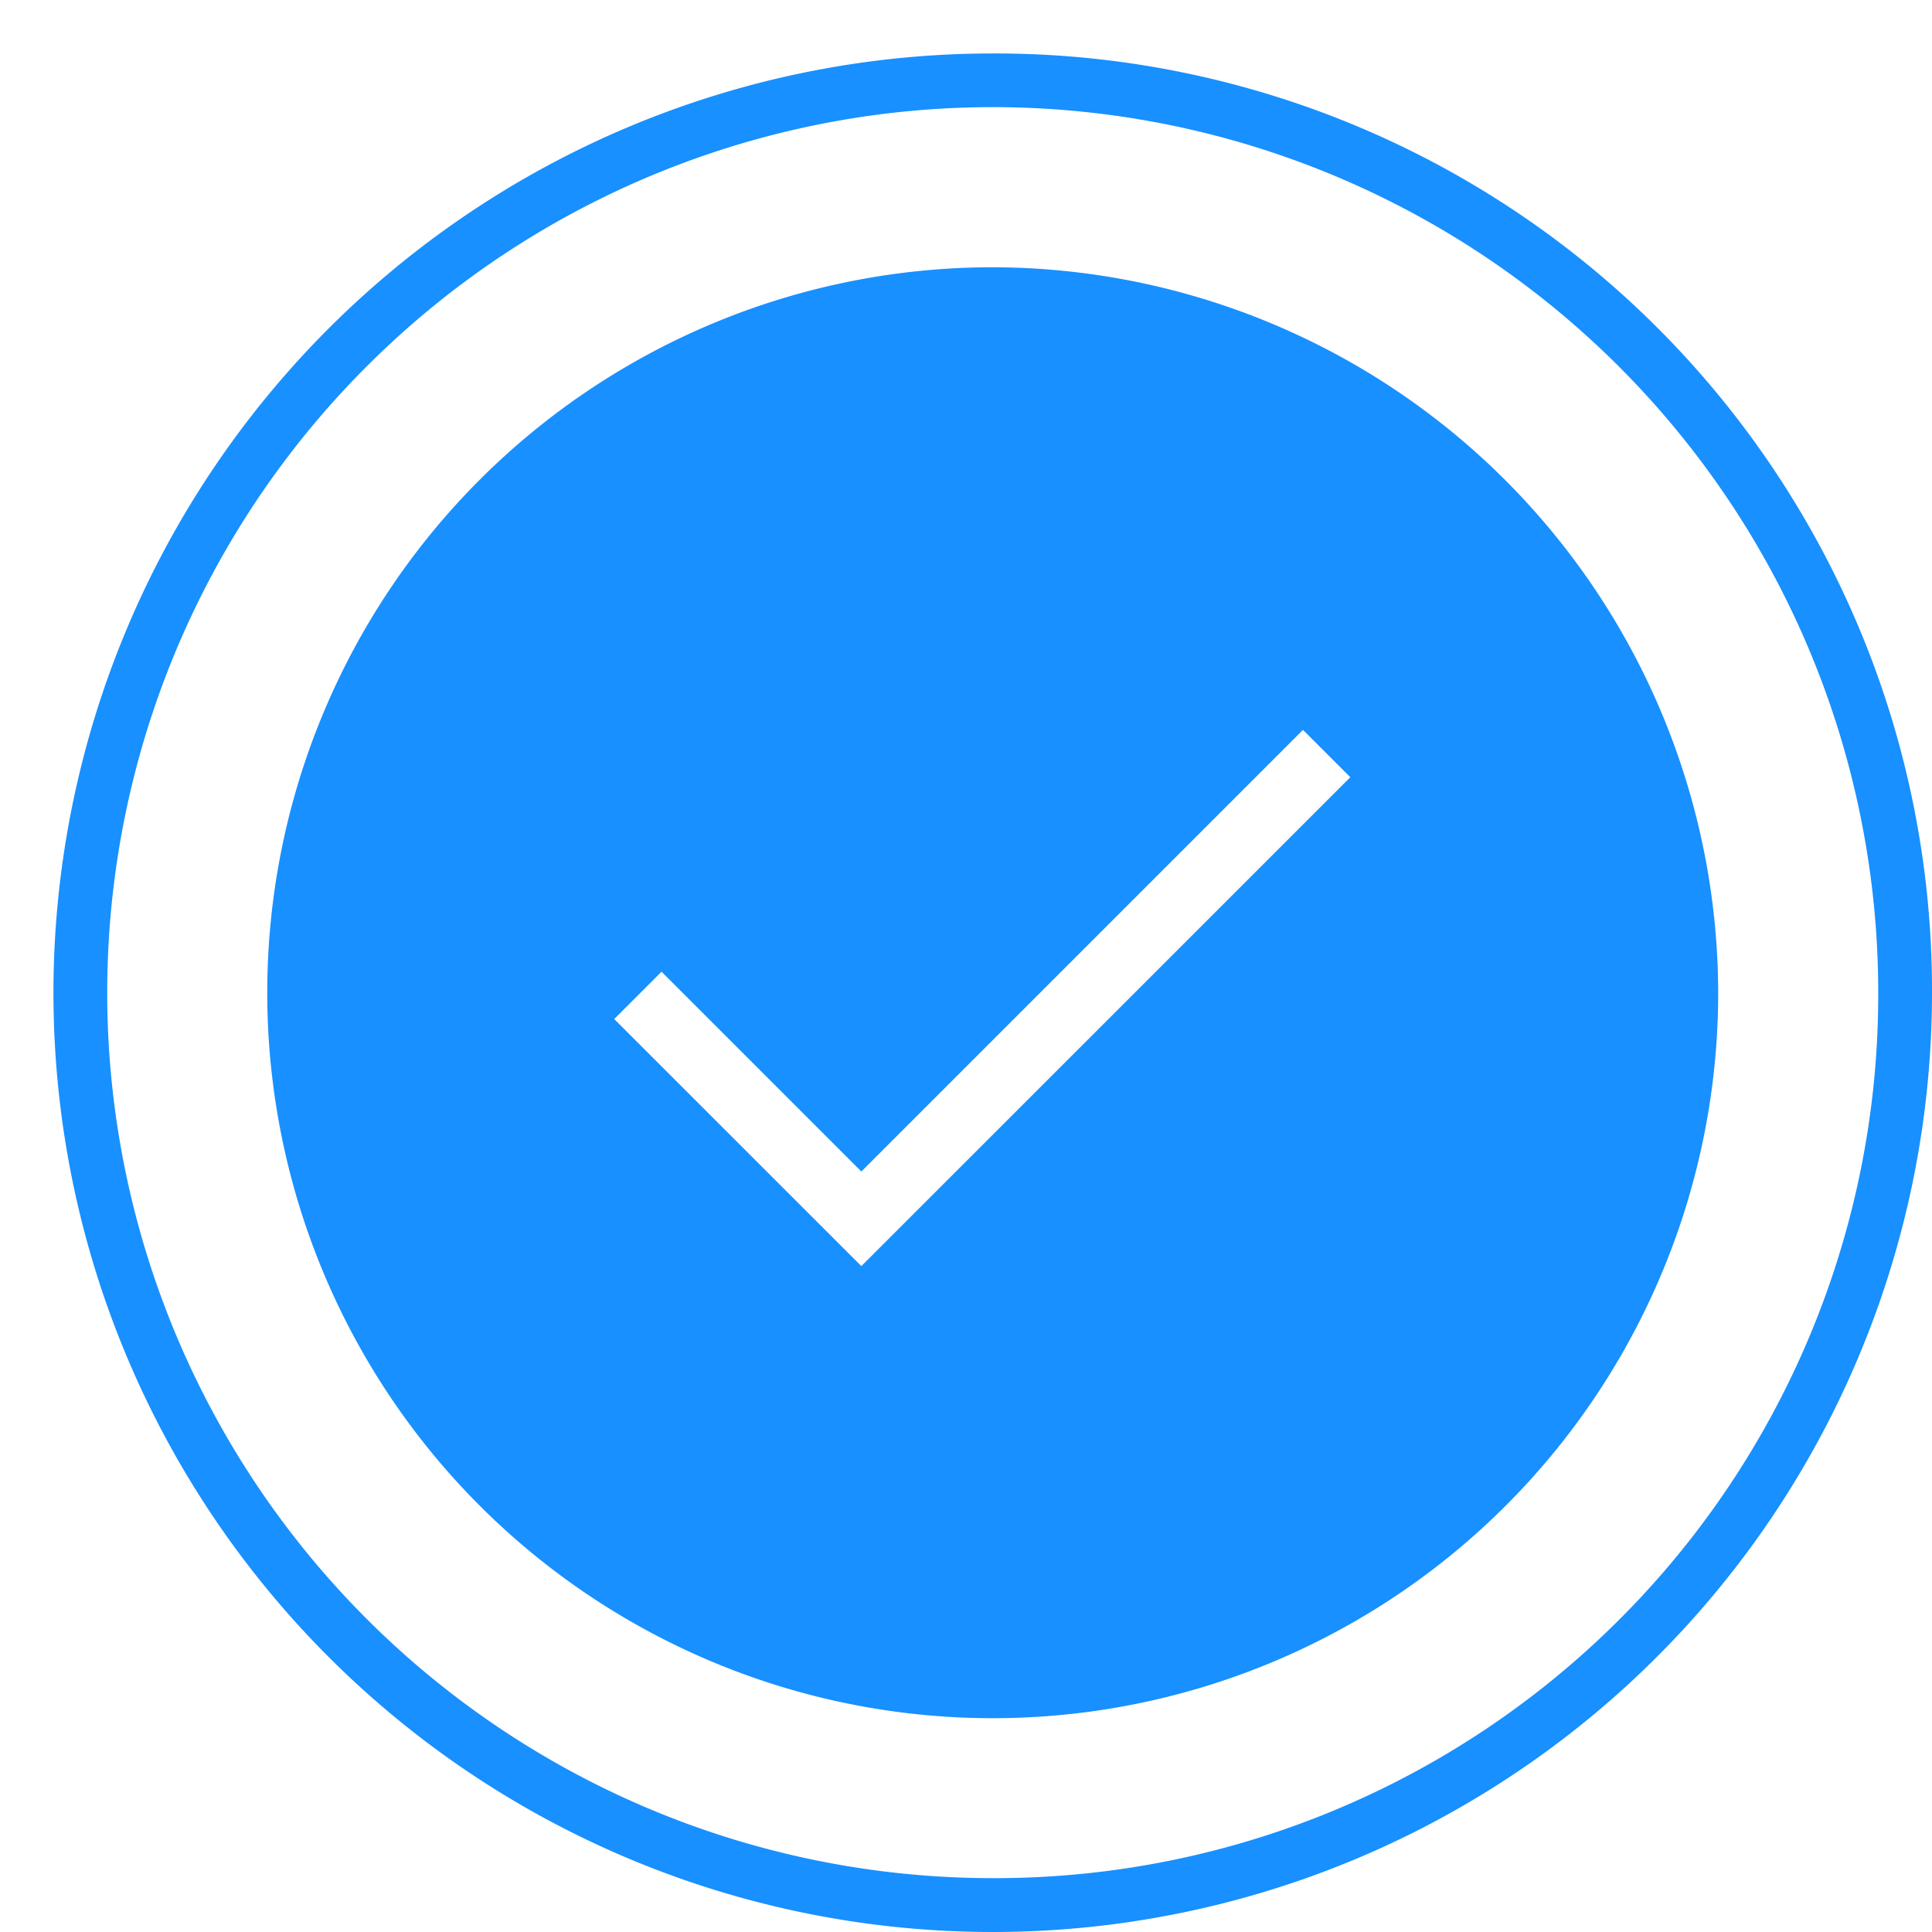 <svg id="list_icon" xmlns="http://www.w3.org/2000/svg" viewBox="0 0 24 24">
  <defs>
    <style>
      .cls-1 {
        fill: rgba(255,113,113,0);
      }

      .cls-2 {
        fill: #1890ff;
      }
    </style>
  </defs>
  <rect id="矩形_78" data-name="矩形 78" class="cls-1" width="24" height="24"/>
  <g id="组_92" data-name="组 92" transform="translate(-8.936 -8.936)">
    <path id="路径_123" data-name="路径 123" class="cls-2" d="M79.412,70.4a9.012,9.012,0,1,0,9.012,9.012A9.03,9.03,0,0,0,79.412,70.4ZM77.78,82.808,74.71,79.739l.588-.588,2.482,2.482,5.486-5.486.588.588Z" transform="translate(-58.144 -58.144)"/>
    <path id="路径_124" data-name="路径 124" class="cls-2" d="M21.268,9.6A11.668,11.668,0,1,0,32.936,21.268,11.64,11.64,0,0,0,21.268,9.6Zm0,22.667a11,11,0,1,1,11-11A10.974,10.974,0,0,1,21.268,32.267Z"/>
  </g>
</svg>
